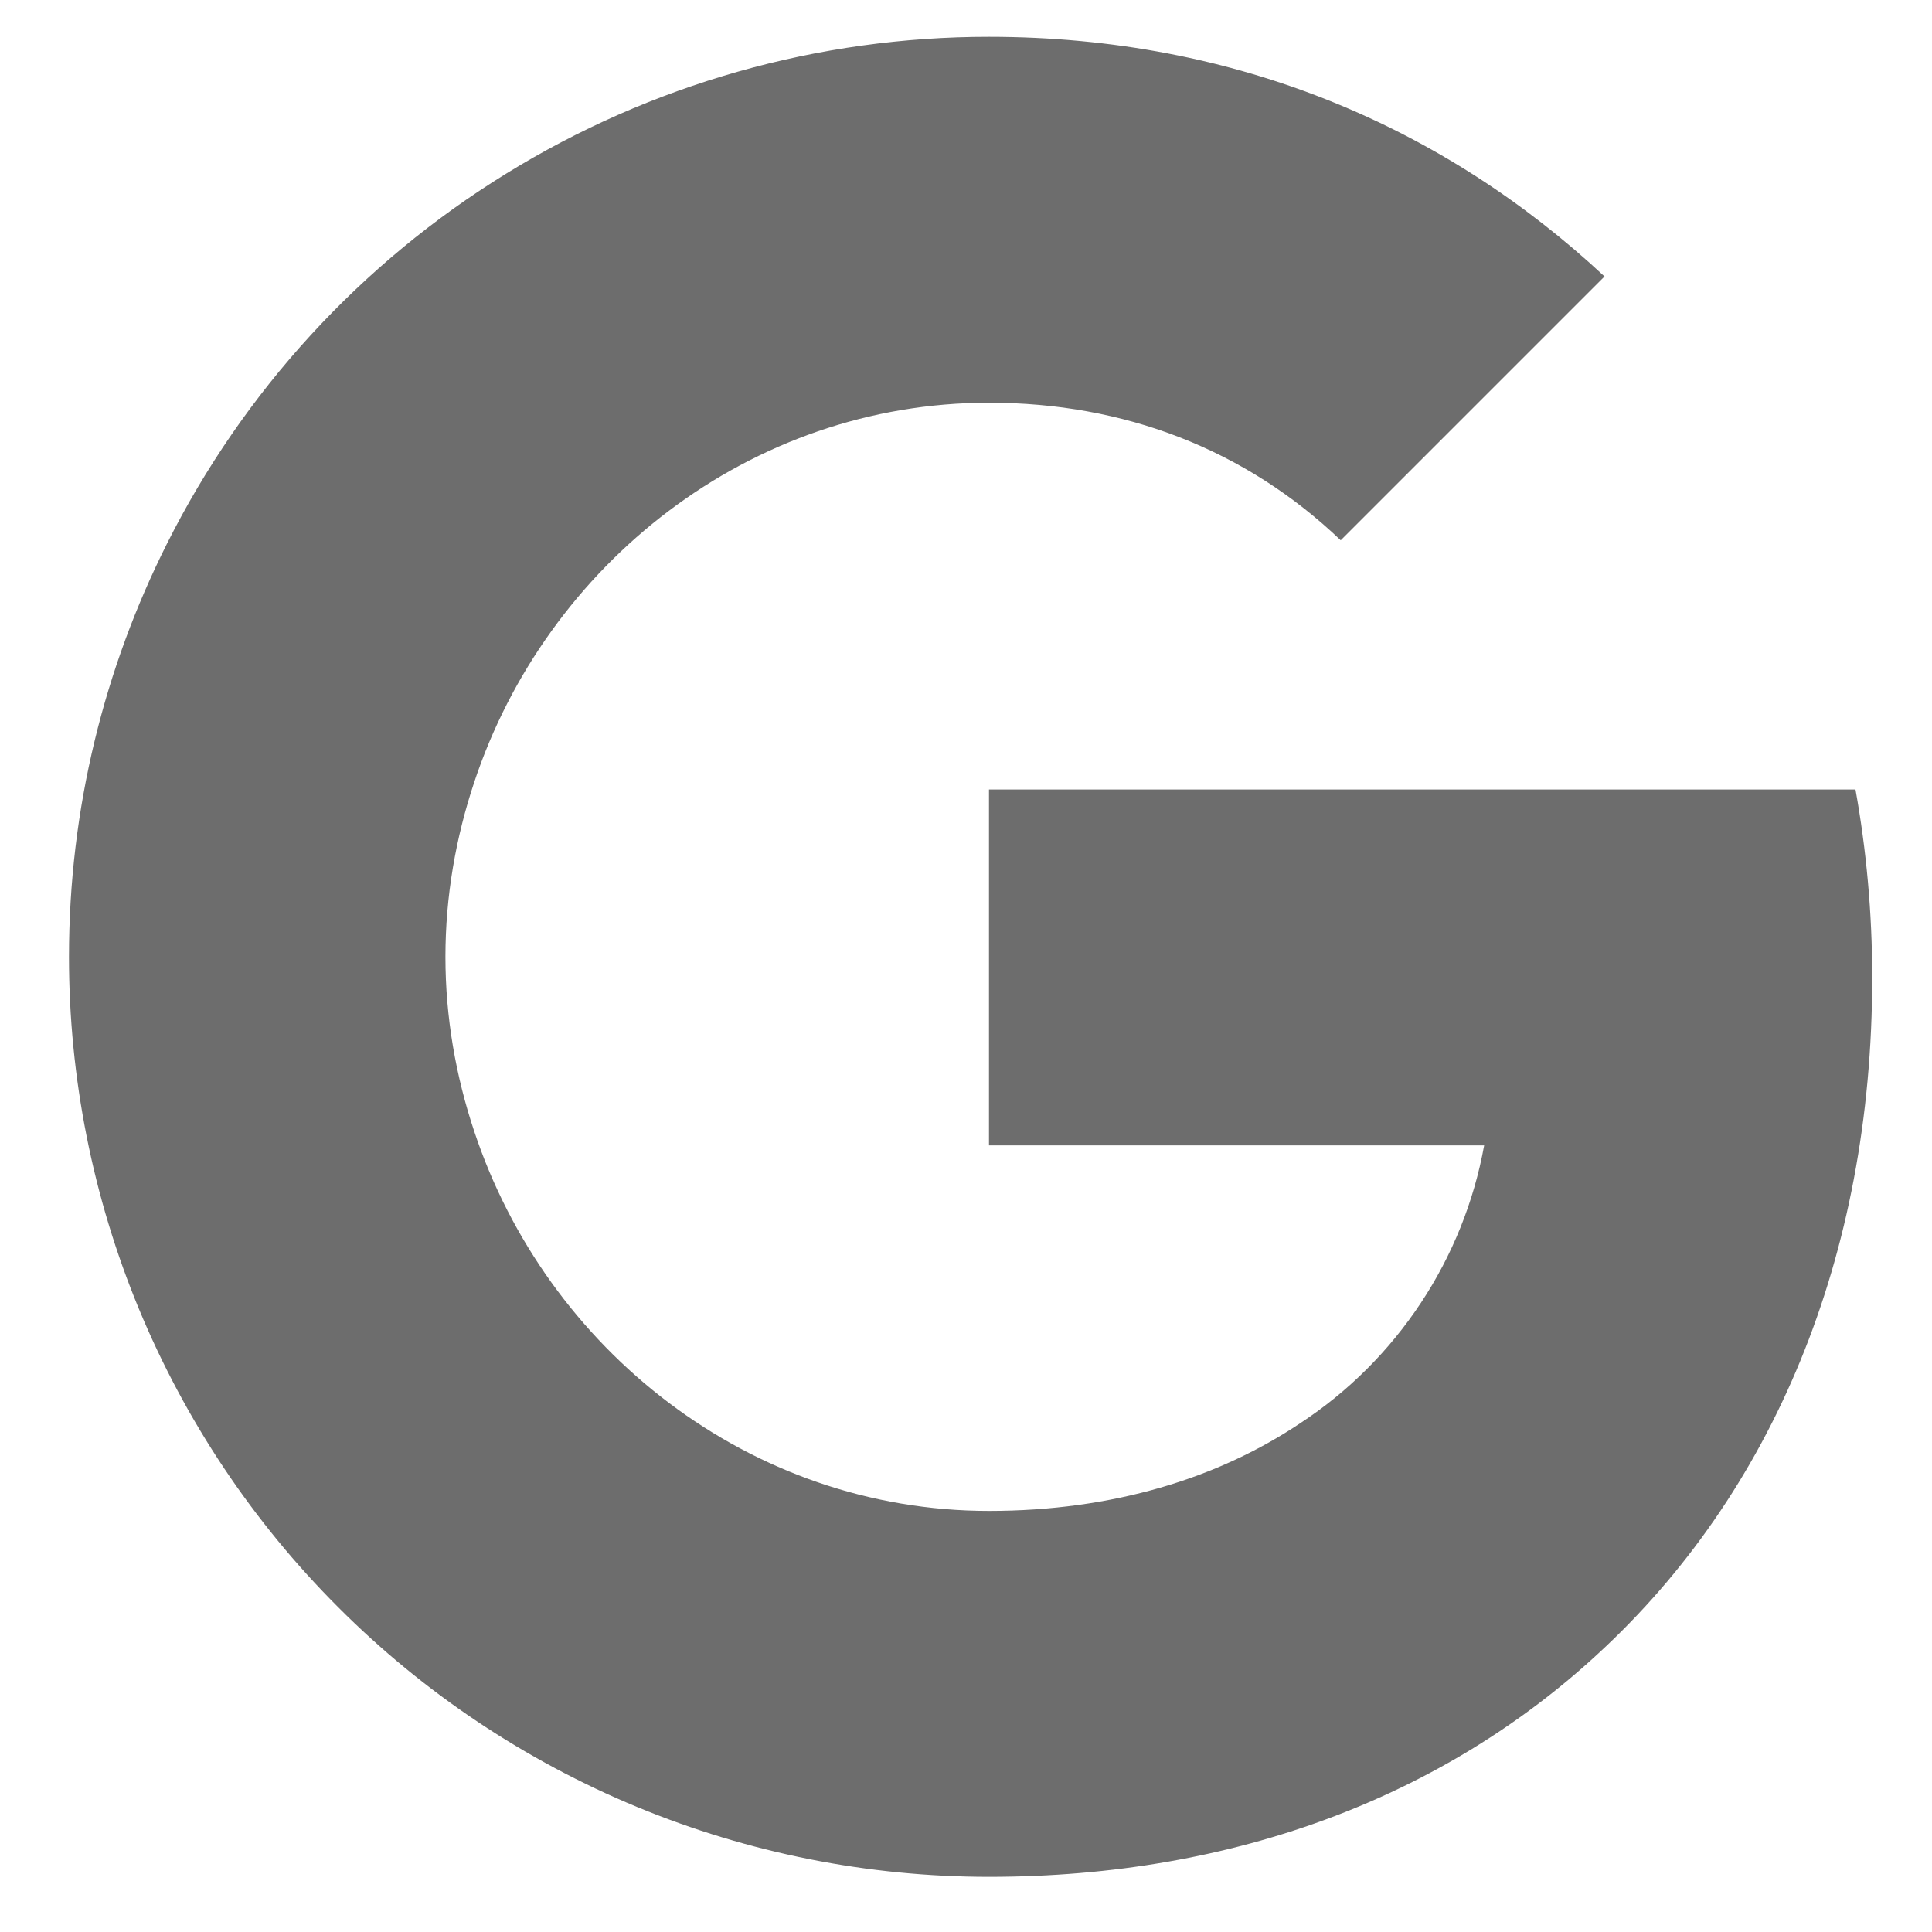 <svg width="20" height="20" viewBox="0 0 20 20" fill="#6D6D6D" xmlns="http://www.w3.org/2000/svg">
<path d="M1.728 5.629C2.52 4.051 3.736 2.724 5.239 1.798C6.741 0.871 8.473 0.38 10.238 0.381C12.805 0.381 14.961 1.324 16.61 2.862L13.879 5.593C12.892 4.65 11.636 4.169 10.238 4.169C7.757 4.169 5.657 5.845 4.91 8.095C4.719 8.667 4.611 9.276 4.611 9.905C4.611 10.533 4.719 11.143 4.91 11.714C5.658 13.966 7.757 15.641 10.238 15.641C11.519 15.641 12.61 15.303 13.463 14.731C13.958 14.406 14.381 13.983 14.708 13.489C15.035 12.995 15.258 12.44 15.364 11.857H10.238V8.173H19.208C19.32 8.796 19.381 9.446 19.381 10.121C19.381 13.022 18.343 15.464 16.541 17.121C14.966 18.576 12.81 19.429 10.238 19.429C8.987 19.429 7.749 19.183 6.593 18.705C5.437 18.226 4.387 17.525 3.503 16.64C2.618 15.756 1.917 14.706 1.438 13.55C0.96 12.394 0.714 11.156 0.714 9.905C0.714 8.368 1.082 6.914 1.728 5.629Z" fill="#6D6D6D"/>
</svg>

